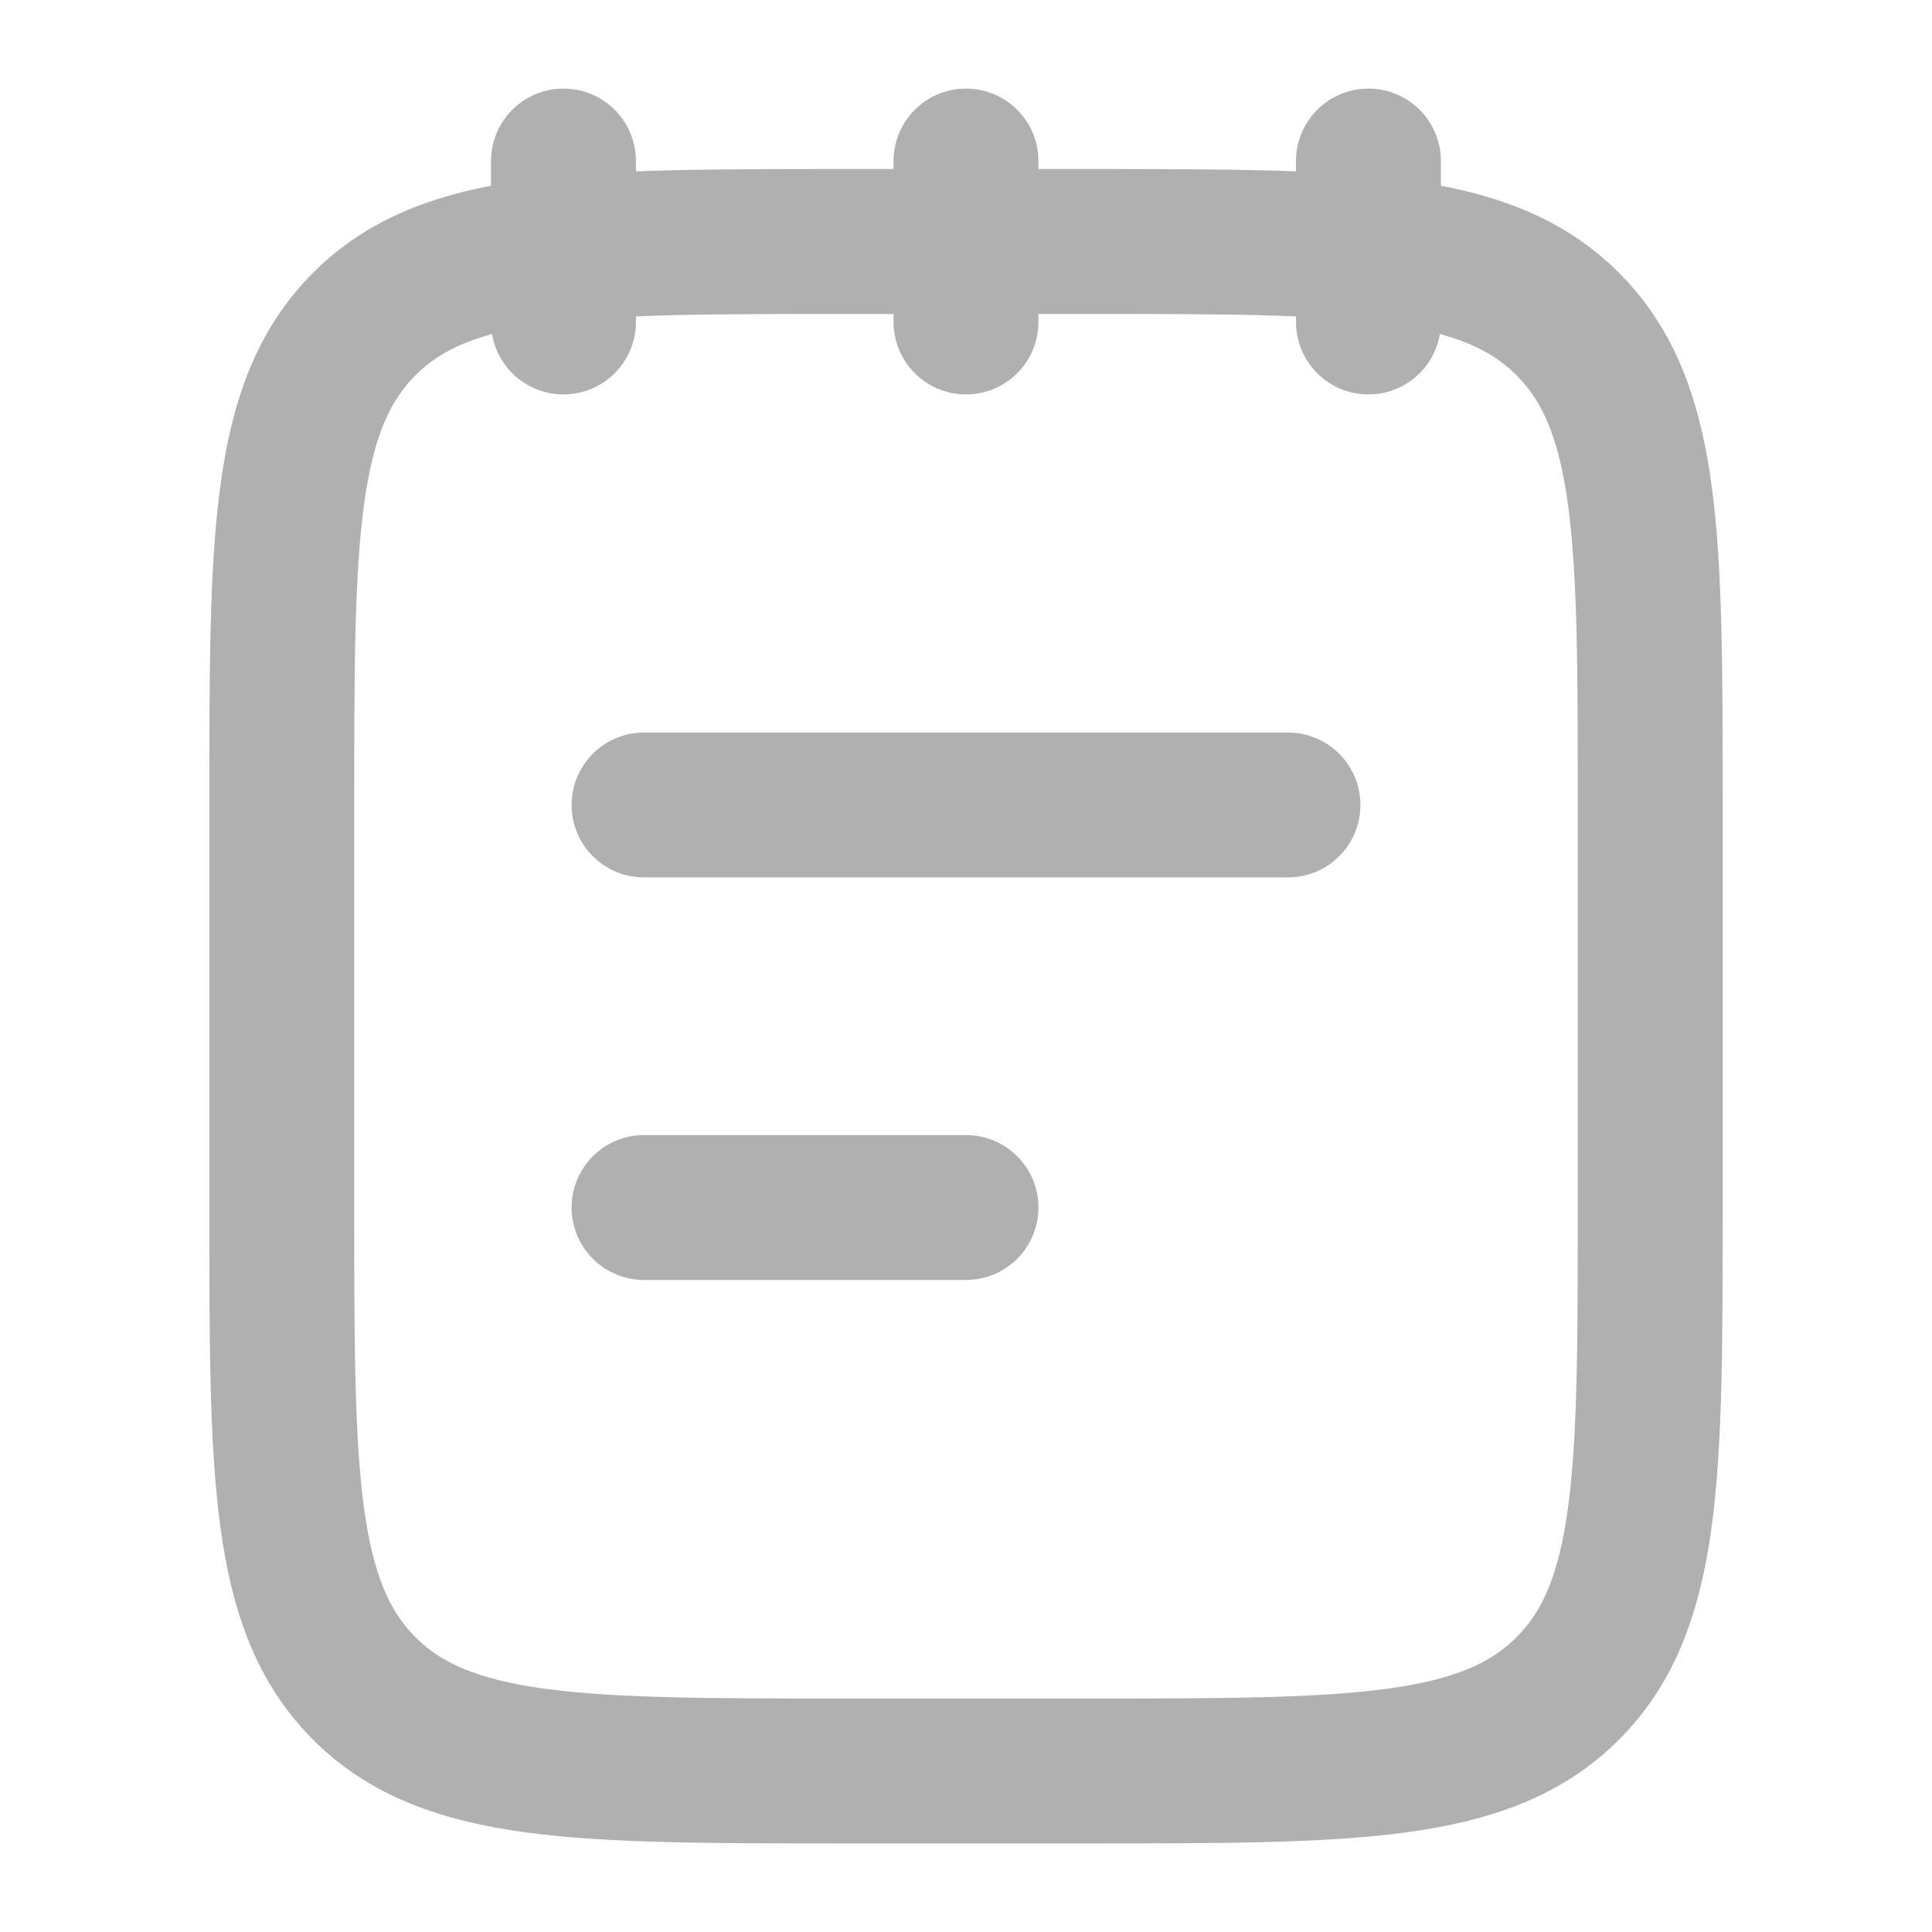 <svg width="20" height="20" viewBox="0 0 20 20" fill="none" xmlns="http://www.w3.org/2000/svg">
<path d="M14.166 1.667V3.333M10 1.667V3.333M5.833 1.667V3.333" stroke="#B0B0B0" stroke-width="1.5" stroke-linecap="round" stroke-linejoin="round"/>
<path d="M2.917 8.333C2.917 5.583 2.917 4.209 3.771 3.354C4.625 2.5 6 2.5 8.75 2.5H11.25C14 2.5 15.375 2.5 16.229 3.354C17.083 4.209 17.083 5.583 17.083 8.333V12.5C17.083 15.25 17.083 16.625 16.229 17.479C15.375 18.333 14 18.333 11.25 18.333H8.75C6 18.333 4.625 18.333 3.771 17.479C2.917 16.625 2.917 15.25 2.917 12.5V8.333Z" stroke="#B0B0B0" stroke-width="1.5" stroke-linecap="round" stroke-linejoin="round"/>
<path d="M6.667 12.5H10M6.667 8.333H13.333" stroke="#B0B0B0" stroke-width="1.5" stroke-linecap="round"/>
</svg>
